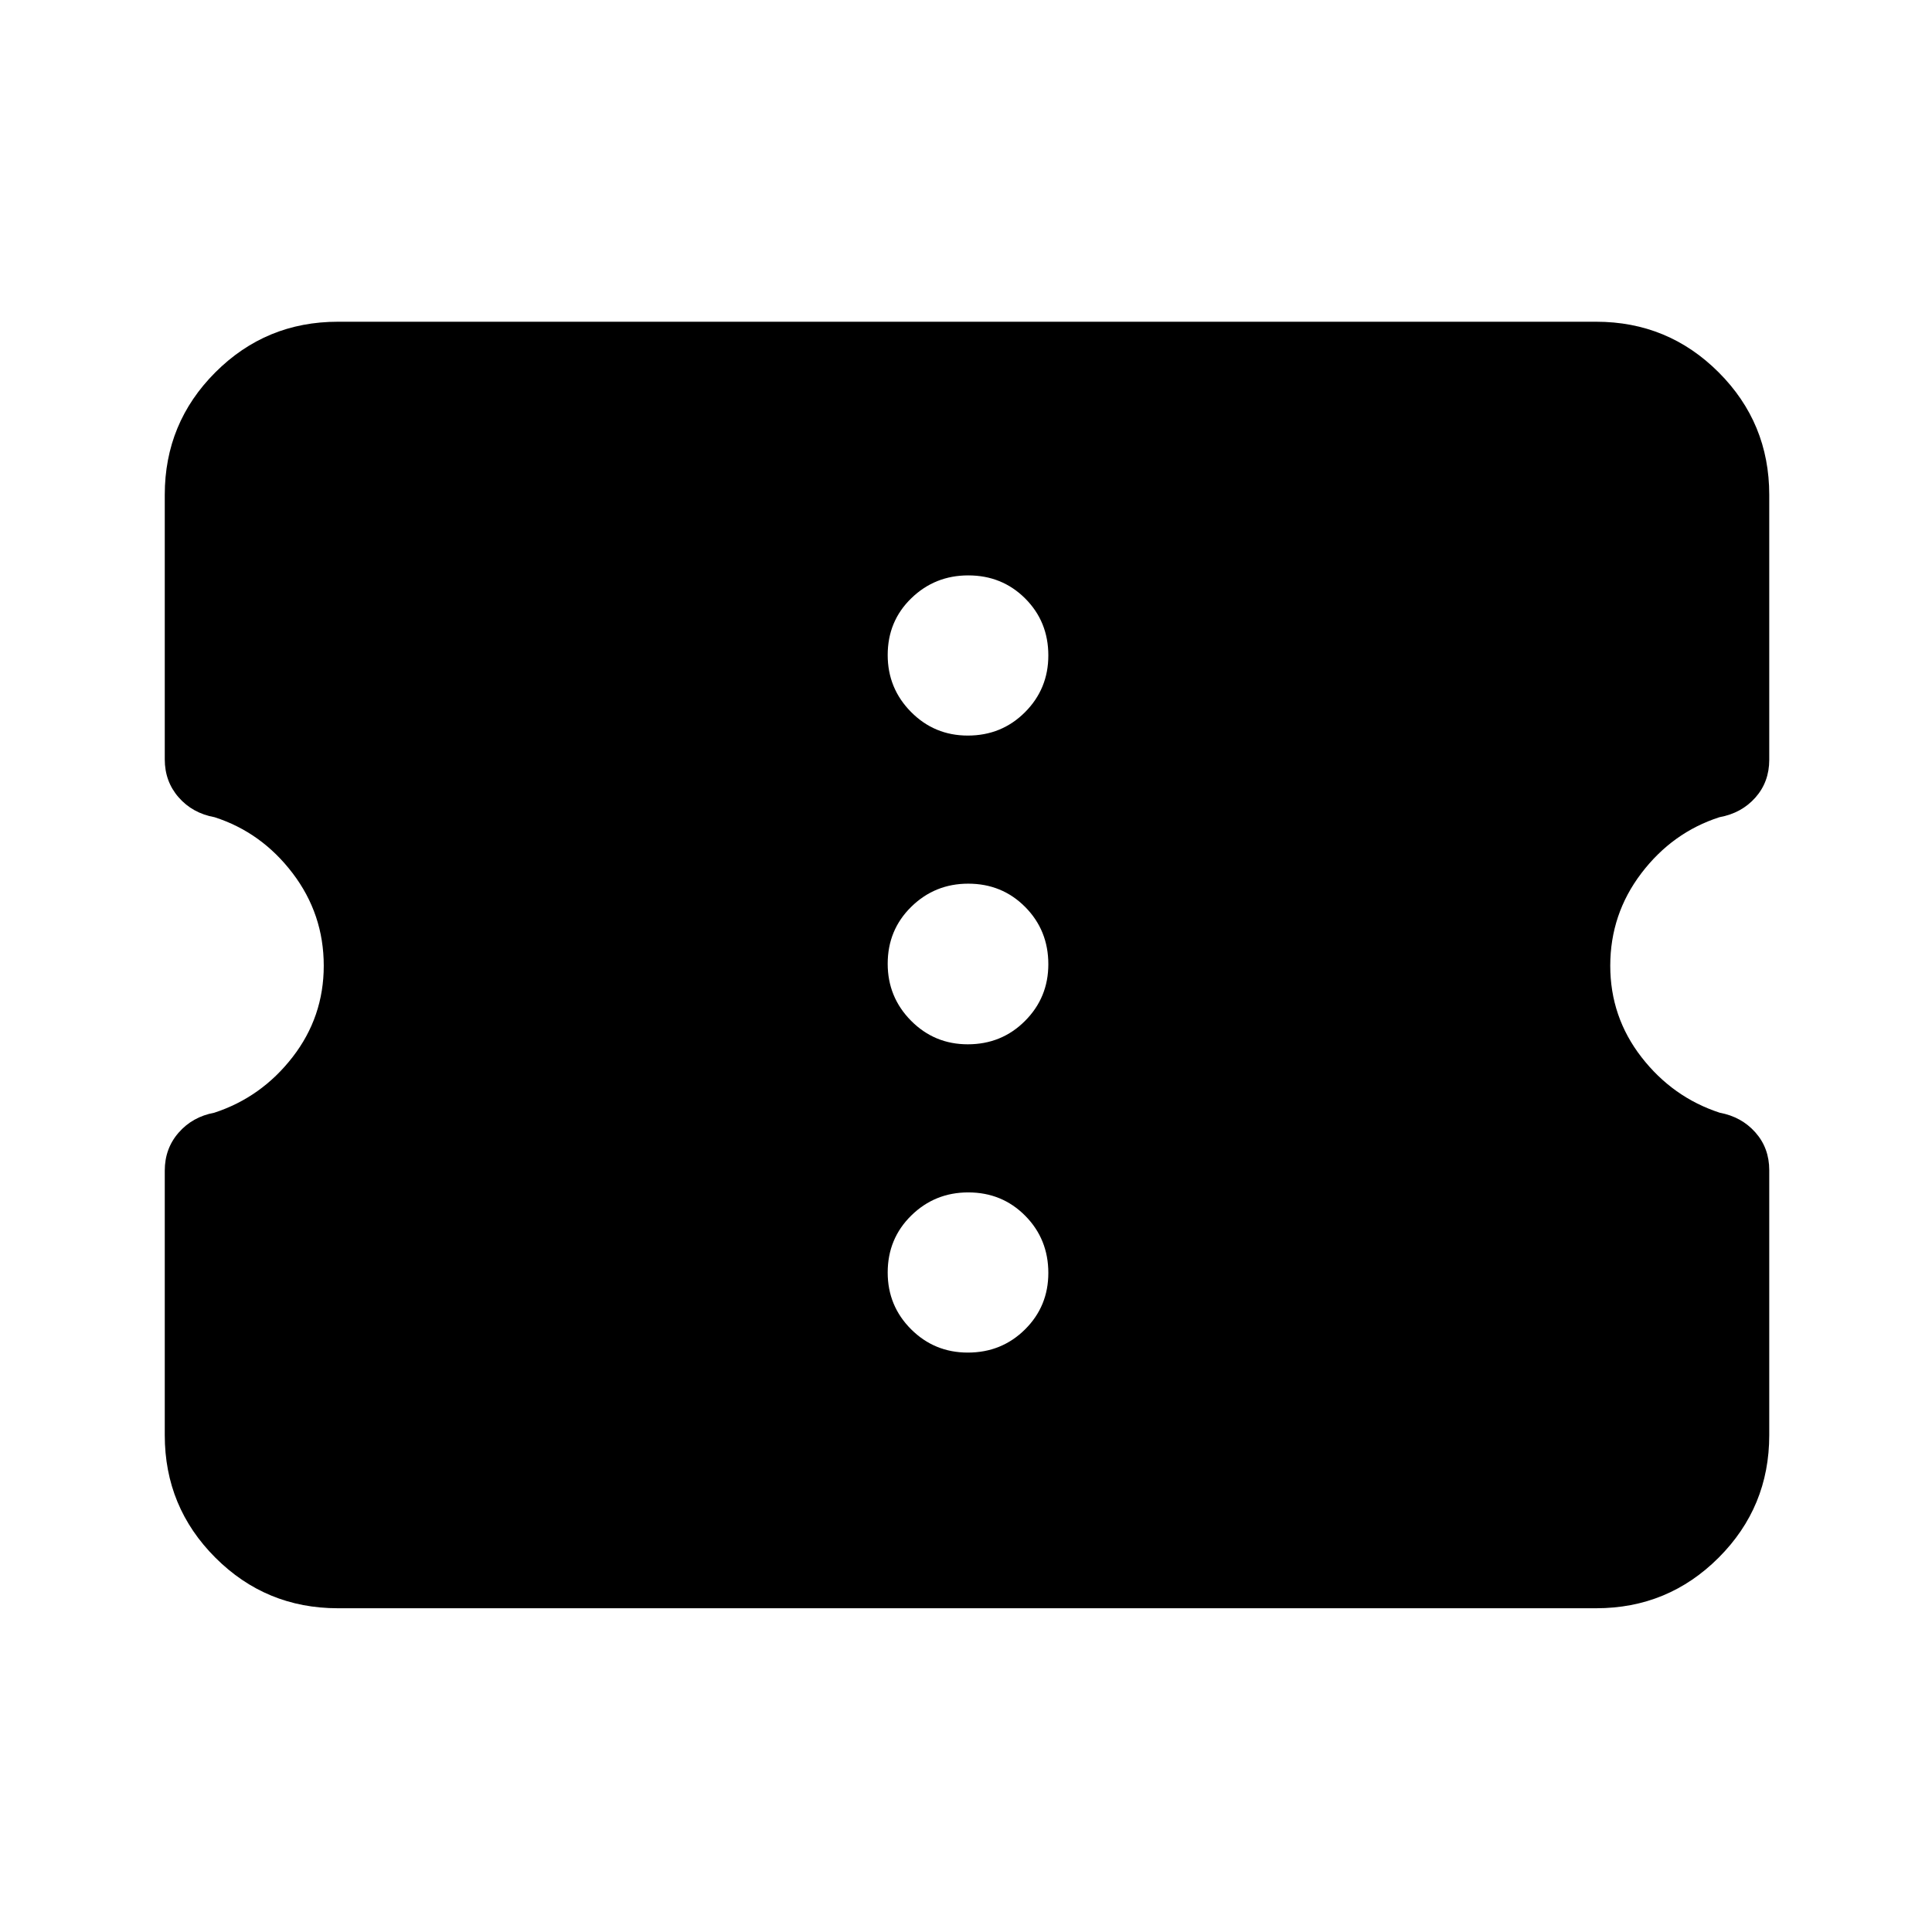 <svg xmlns="http://www.w3.org/2000/svg" height="24" viewBox="0 -960 960 960" width="24"><path d="M167.87-160.87q-35.72 0-60.86-25.14t-25.14-60.86V-378.3q0-11 6.88-18.88 6.88-7.89 17.71-9.91 23.4-7.64 38.91-27.63 15.5-19.99 15.5-45.41 0-25.65-15.46-45.97-15.46-20.31-38.78-27.83-11-2-17.88-9.89-6.88-7.88-6.88-18.88v-131.43q0-35.72 25.14-60.86t60.86-25.14h625.26q35.72 0 60.86 25.14t25.14 60.86v131.67q0 11-6.88 18.76-6.88 7.77-17.88 9.77-23.32 7.52-38.78 27.83-15.46 20.32-15.46 45.97 0 25.42 15.5 45.41 15.51 19.99 38.91 27.63 10.83 2.02 17.71 9.79 6.88 7.76 6.88 18.76v131.67q0 35.72-25.14 60.86t-60.86 25.14H167.87Zm313.02-127.04q16.83 0 28.43-11.5 11.59-11.49 11.59-28.07 0-16.82-11.49-28.42-11.49-11.6-28.31-11.6-16.59 0-28.31 11.49-11.71 11.5-11.71 28.32 0 16.58 11.61 28.18 11.61 11.6 28.19 11.6Zm0-153.18q16.83 0 28.43-11.61 11.59-11.61 11.59-28.19 0-16.83-11.49-28.43-11.49-11.59-28.31-11.59-16.59 0-28.31 11.49-11.71 11.49-11.71 28.31 0 16.59 11.61 28.31 11.61 11.71 28.19 11.71Zm0-153.41q16.83 0 28.43-11.61 11.59-11.61 11.59-28.2 0-16.82-11.49-28.3t-28.31-11.48q-16.59 0-28.31 11.38-11.71 11.37-11.71 28.19 0 16.59 11.61 28.3 11.61 11.72 28.19 11.72Z"/></svg>